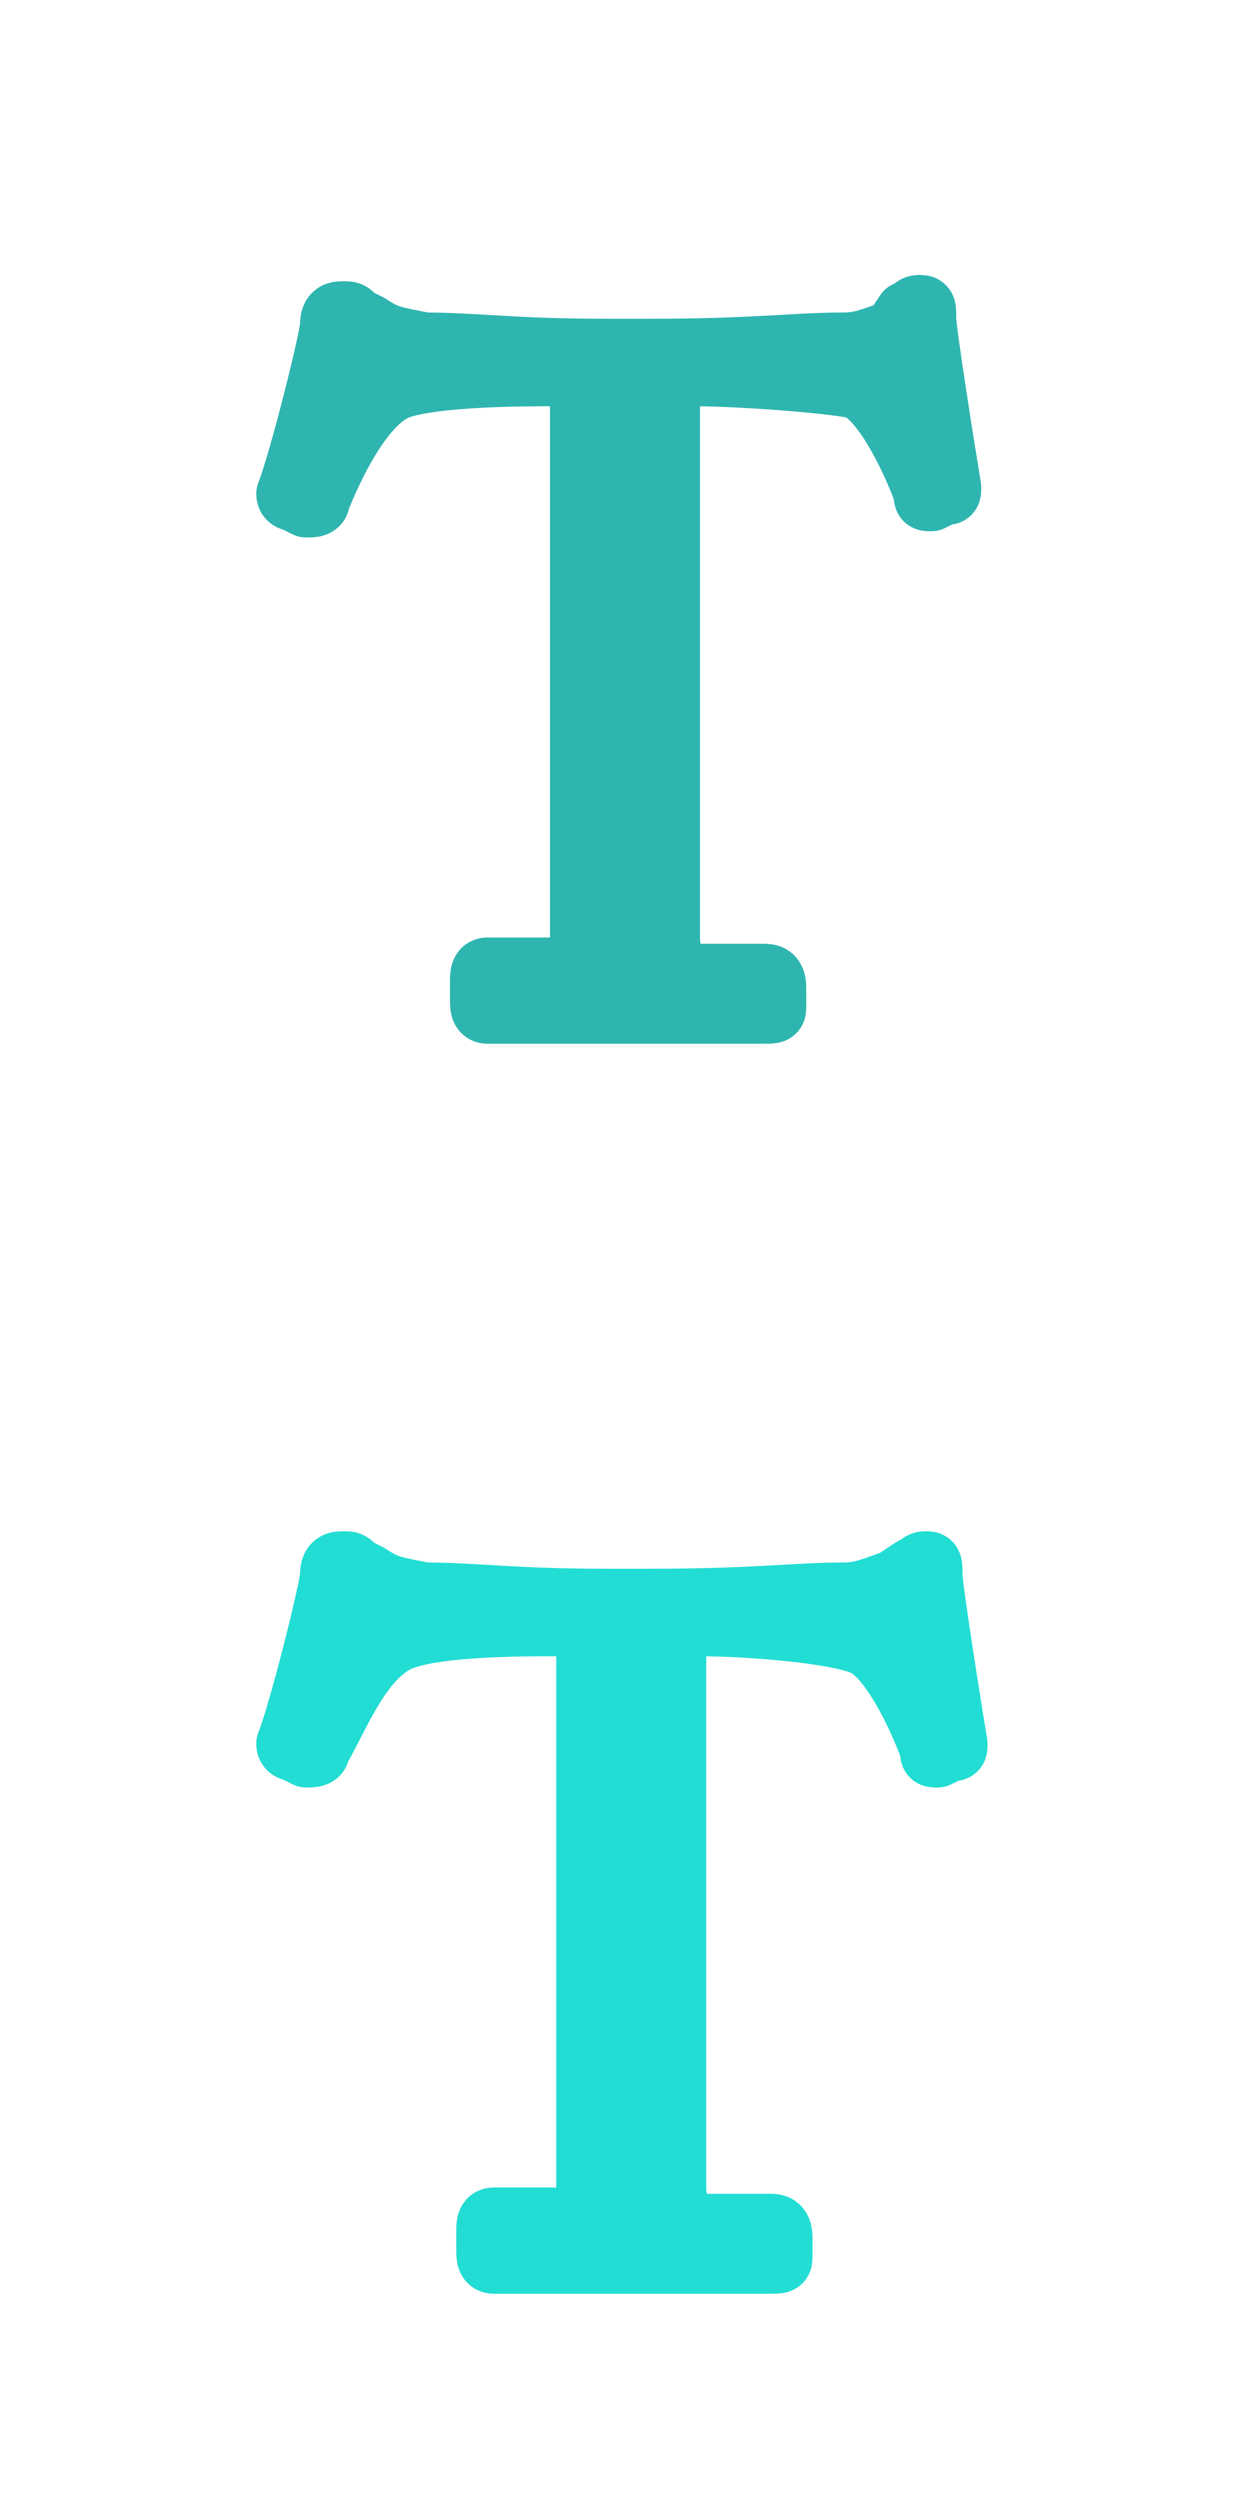 <?xml version="1.0" encoding="utf-8"?>
<!-- Generator: Adobe Illustrator 26.2.1, SVG Export Plug-In . SVG Version: 6.00 Build 0)  -->
<svg version="1.1" id="Layer_1" xmlns="http://www.w3.org/2000/svg" xmlns:xlink="http://www.w3.org/1999/xlink" x="0px" y="0px"
	 viewBox="0 0 20 40" style="enable-background:new 0 0 20 40;" xml:space="preserve">
<style type="text/css">
	.st0{fill:none;}
	.st1{enable-background:new    ;}
	.st2{fill:#2EB5B0;stroke:#2EB5B0;stroke-linecap:round;stroke-linejoin:round;stroke-miterlimit:10;}
	.st3{fill:#22DDD3;stroke:#22DDD3;stroke-linecap:round;stroke-linejoin:round;stroke-miterlimit:10;}
</style>
<rect y="0" class="st0" width="20" height="20"/>
<rect y="20" class="st0" width="20" height="20"/>
<g class="st1">
	<path class="st2" d="M9.2,6H8.9C8.4,6,7,6,6.4,6.2C5.8,6.4,5.3,7.5,5.1,8c0,0.1-0.1,0.1-0.2,0.1L4.7,8c0,0-0.1,0-0.1-0.1
		c0.2-0.5,0.7-2.5,0.7-2.7c0-0.2,0.1-0.2,0.2-0.2c0.1,0,0.1,0,0.2,0.1l0.2,0.1c0.3,0.2,0.4,0.2,0.9,0.3c0.8,0,1.4,0.1,2.9,0.1h0.7
		c1.7,0,2.3-0.1,3.1-0.1c0.3,0,0.5-0.1,0.8-0.2L14.5,5c0.1,0,0.1-0.1,0.2-0.1c0.1,0,0.1,0,0.1,0.2c0,0.2,0.3,2.1,0.4,2.7
		c0,0.1,0,0.1-0.1,0.1l-0.2,0.1c-0.1,0-0.1,0-0.1-0.1c-0.1-0.3-0.6-1.5-1.1-1.7C13.2,6.1,11.8,6,11.1,6h-0.4v4.3c0,0.2,0,4.5,0,4.7
		c0,0.4,0.2,0.6,0.5,0.6h1c0.1,0,0.2,0,0.2,0.2v0.3c0,0.1,0,0.1-0.2,0.1c-0.2,0-0.6,0-2.1,0c-1.5,0-2.1,0-2.3,0
		c-0.1,0-0.1-0.1-0.1-0.2v-0.3c0-0.1,0-0.2,0.1-0.2h1c0.3,0,0.5-0.2,0.5-0.4c0-0.4,0-5.1,0-5.4V6z"/>
</g>
<g>
	<g>
		<path class="st3" d="M9.2,26H8.9c-0.5,0-1.8,0-2.4,0.2c-0.7,0.2-1.1,1.3-1.4,1.8c0,0.1-0.1,0.1-0.2,0.1L4.7,28c0,0-0.1,0-0.1-0.1
			c0.2-0.5,0.7-2.5,0.7-2.7c0-0.2,0.1-0.2,0.2-0.2c0.1,0,0.1,0,0.2,0.1l0.2,0.1c0.3,0.2,0.4,0.2,0.9,0.3c0.8,0,1.4,0.1,2.9,0.1h0.7
			c1.7,0,2.3-0.1,3.1-0.1c0.3,0,0.5-0.1,0.8-0.2l0.3-0.2c0.1,0,0.1-0.1,0.2-0.1c0.1,0,0.1,0,0.1,0.2c0,0.2,0.3,2.1,0.4,2.7
			c0,0.1,0,0.1-0.1,0.1l-0.2,0.1c-0.1,0-0.1,0-0.1-0.1c-0.1-0.3-0.6-1.5-1.1-1.7c-0.5-0.2-1.9-0.3-2.6-0.3h-0.4v4.3
			c0,0.2,0,4.5,0,4.7c0,0.4,0.2,0.6,0.5,0.6h1c0.1,0,0.2,0,0.2,0.2v0.3c0,0.1,0,0.1-0.2,0.1c-0.2,0-0.6,0-2.1,0c-1.5,0-2.1,0-2.3,0
			c-0.1,0-0.1-0.1-0.1-0.2v-0.3c0-0.1,0-0.2,0.1-0.2h1c0.3,0,0.5-0.2,0.5-0.4c0-0.4,0-5.1,0-5.4V26z"/>
	</g>
</g>
</svg>
